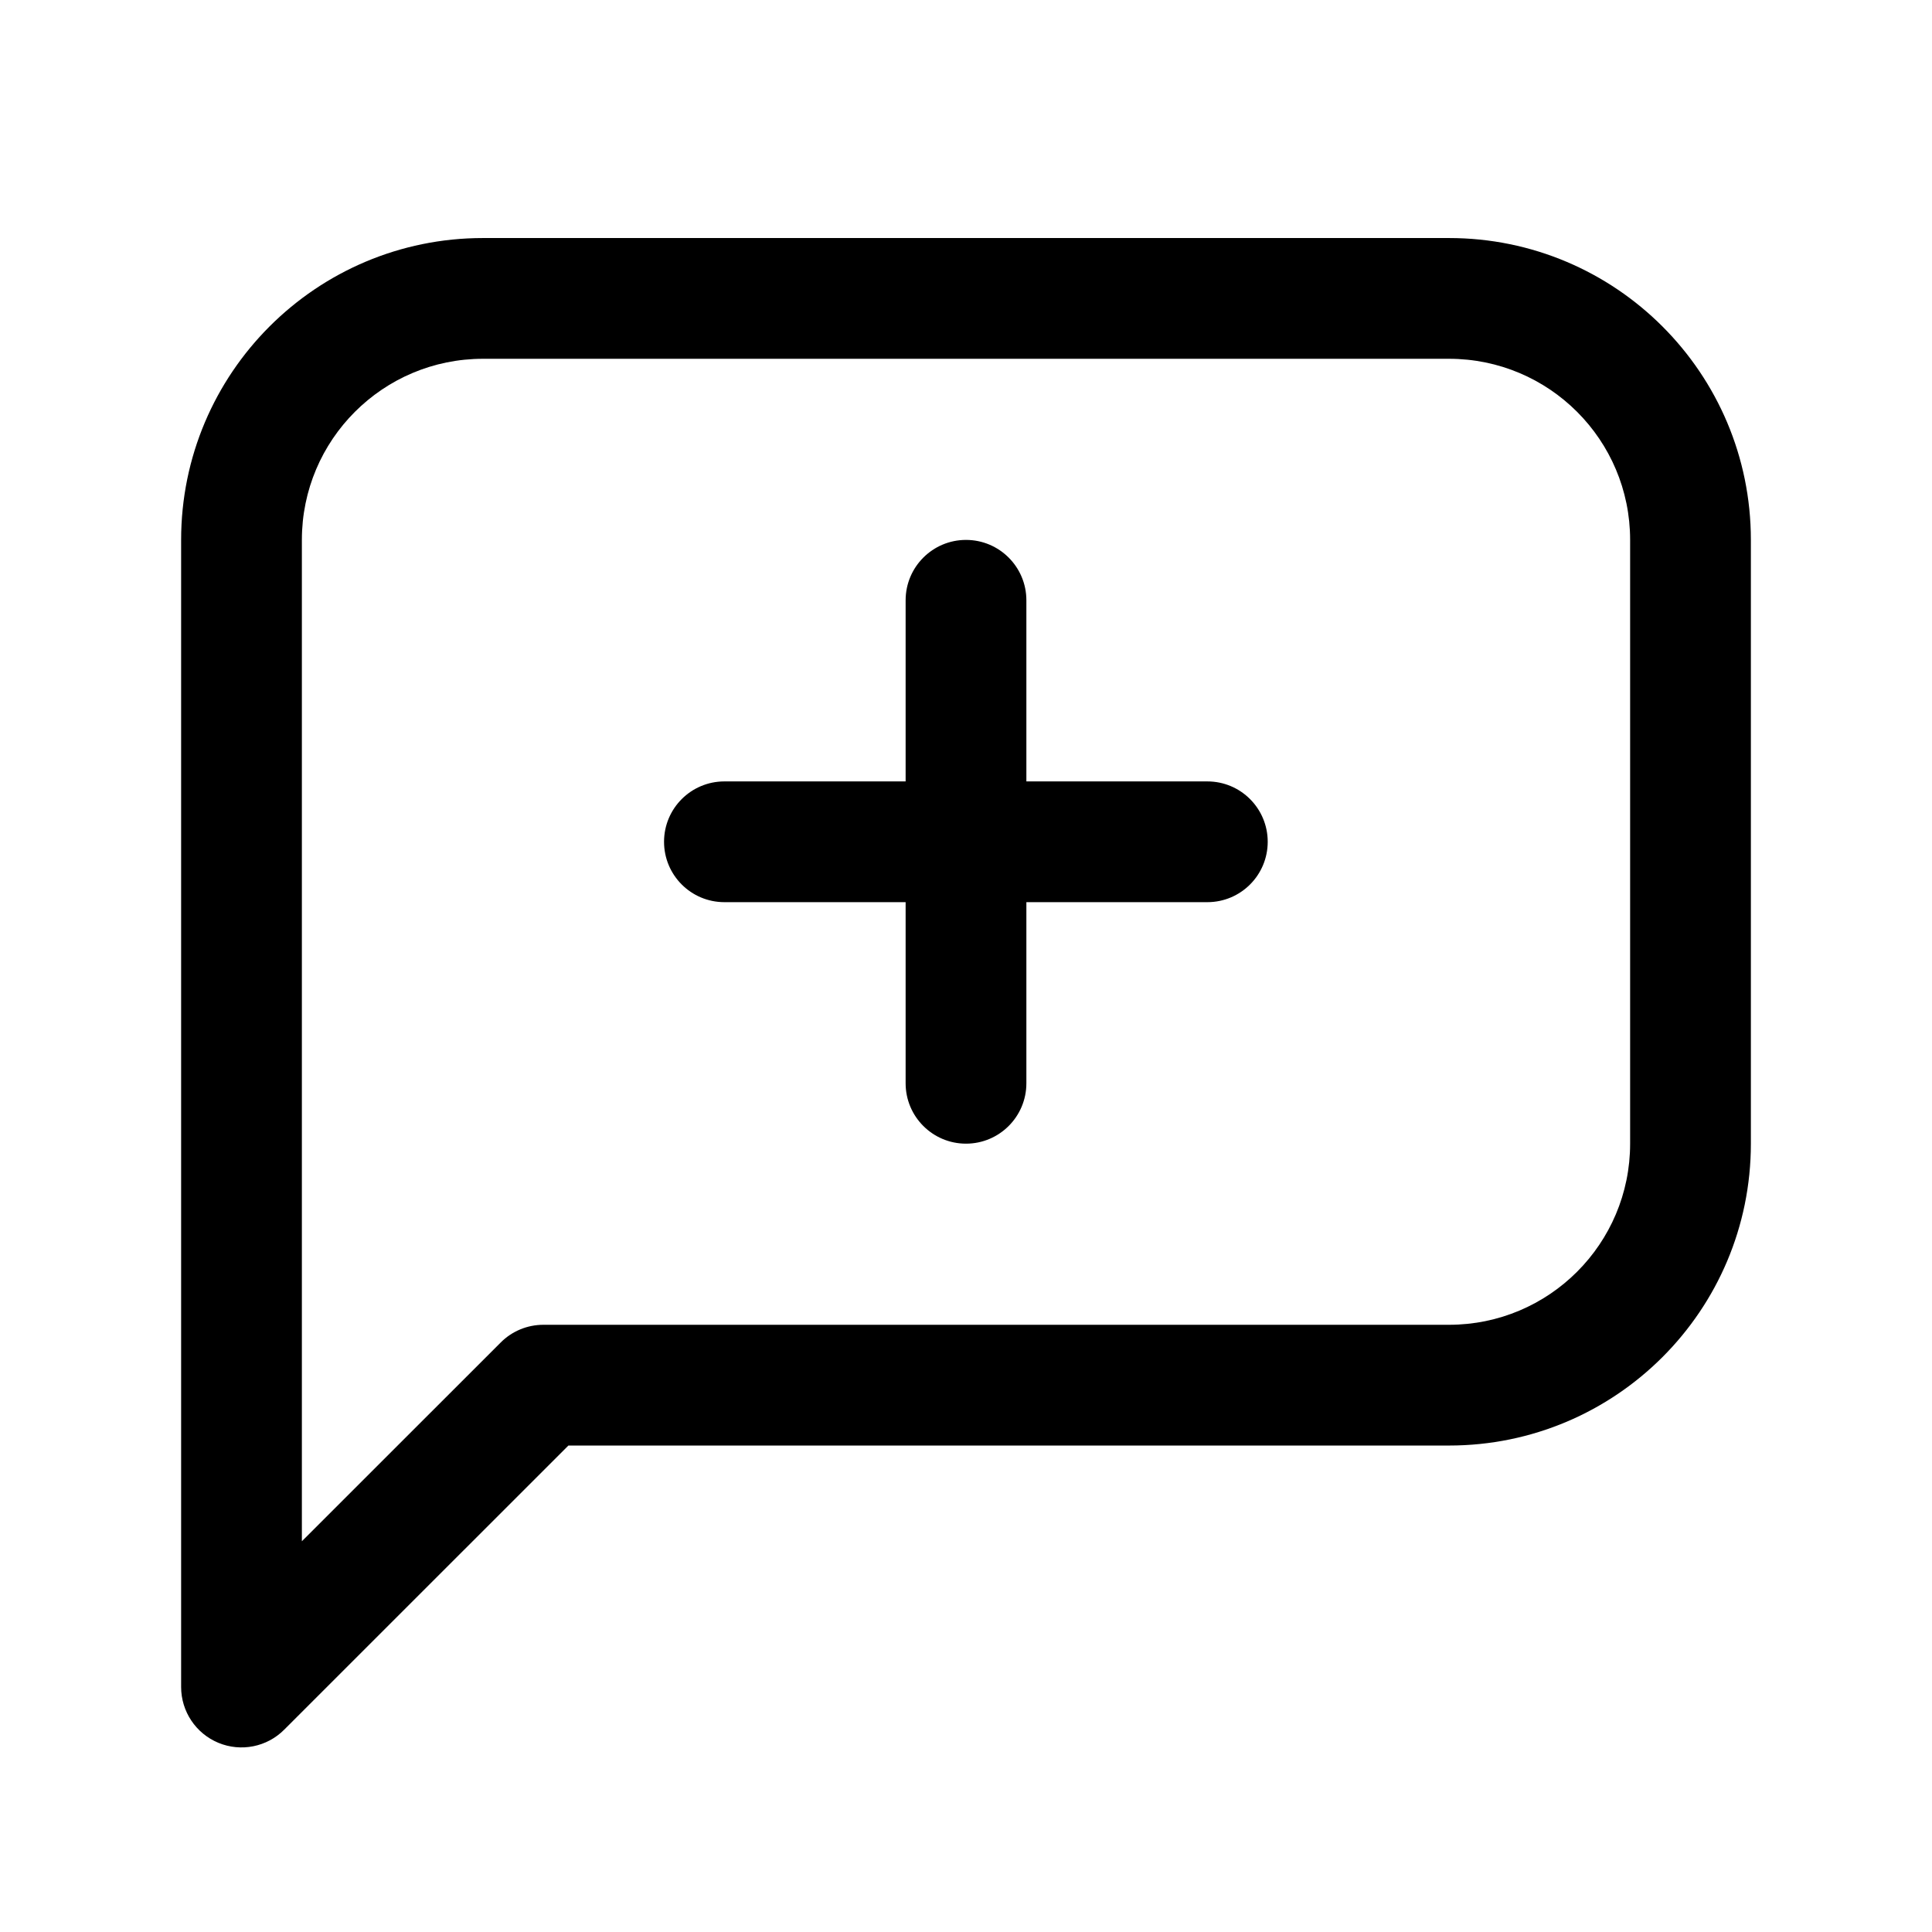<svg width="24" height="24" viewBox="0 0 24 24" xmlns="http://www.w3.org/2000/svg">
<path fill-rule="evenodd" clip-rule="evenodd" d="M6 2.957C3.929 2.957 2.25 4.636 2.25 6.707V20.957C2.25 21.26 2.433 21.534 2.713 21.65C2.993 21.766 3.316 21.702 3.53 21.487L7.061 17.957H18C20.071 17.957 21.75 16.278 21.75 14.207V6.707C21.75 4.636 20.071 2.957 18 2.957H6ZM3.75 6.707C3.75 5.464 4.757 4.457 6 4.457H18C19.243 4.457 20.25 5.464 20.25 6.707V14.207C20.25 15.45 19.243 16.457 18 16.457H6.75C6.551 16.457 6.36 16.536 6.22 16.677L3.75 19.146V6.707ZM8.999 9.707C8.584 9.707 8.249 10.043 8.249 10.457C8.249 10.871 8.584 11.207 8.999 11.207H14.998C15.413 11.207 15.748 10.871 15.748 10.457C15.748 10.043 15.413 9.707 14.998 9.707H8.999Z"/>
<path d="M11.25 13.457C11.25 13.871 11.586 14.207 12 14.207C12.414 14.207 12.75 13.871 12.75 13.457V7.457C12.75 7.043 12.414 6.707 12 6.707C11.586 6.707 11.25 7.043 11.25 7.457V13.457Z" />
</svg>
